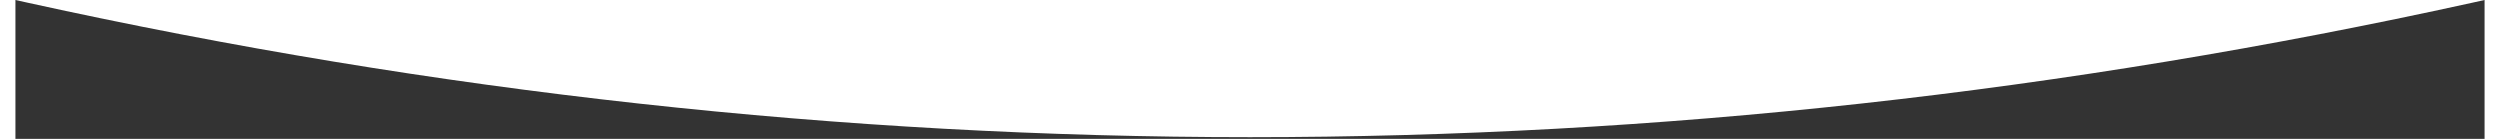 <?xml version="1.0" encoding="UTF-8"?>
<svg width="1440px" height="80px" viewBox="0 0 1440 81" version="1.1" xmlns="http://www.w3.org/2000/svg" xmlns:xlink="http://www.w3.org/1999/xlink">
    <rect x="0" y="0" width="1440" height="81" fill="#333333" stroke="none"/>
    <g id="Desktop" stroke="none" stroke-width="1" fill="none" fill-rule="evenodd">
        <g id="6---Mobile-App" transform="translate(0, -1601)" fill="#FFFFFF">
            <g id="More-Features" transform="translate(0, 1601)">
                <g id="Base">
                    <path d="M1432.8,1.592 C1195.2,53.864 957.6,80 720,80 C482.4,80 244.8,53.864 7.2,1.592 L0,0 L1440,0 L1432.8,1.592 Z" id="wave-intersect"></path>
                </g>
            </g>
        </g>
    </g>
</svg>